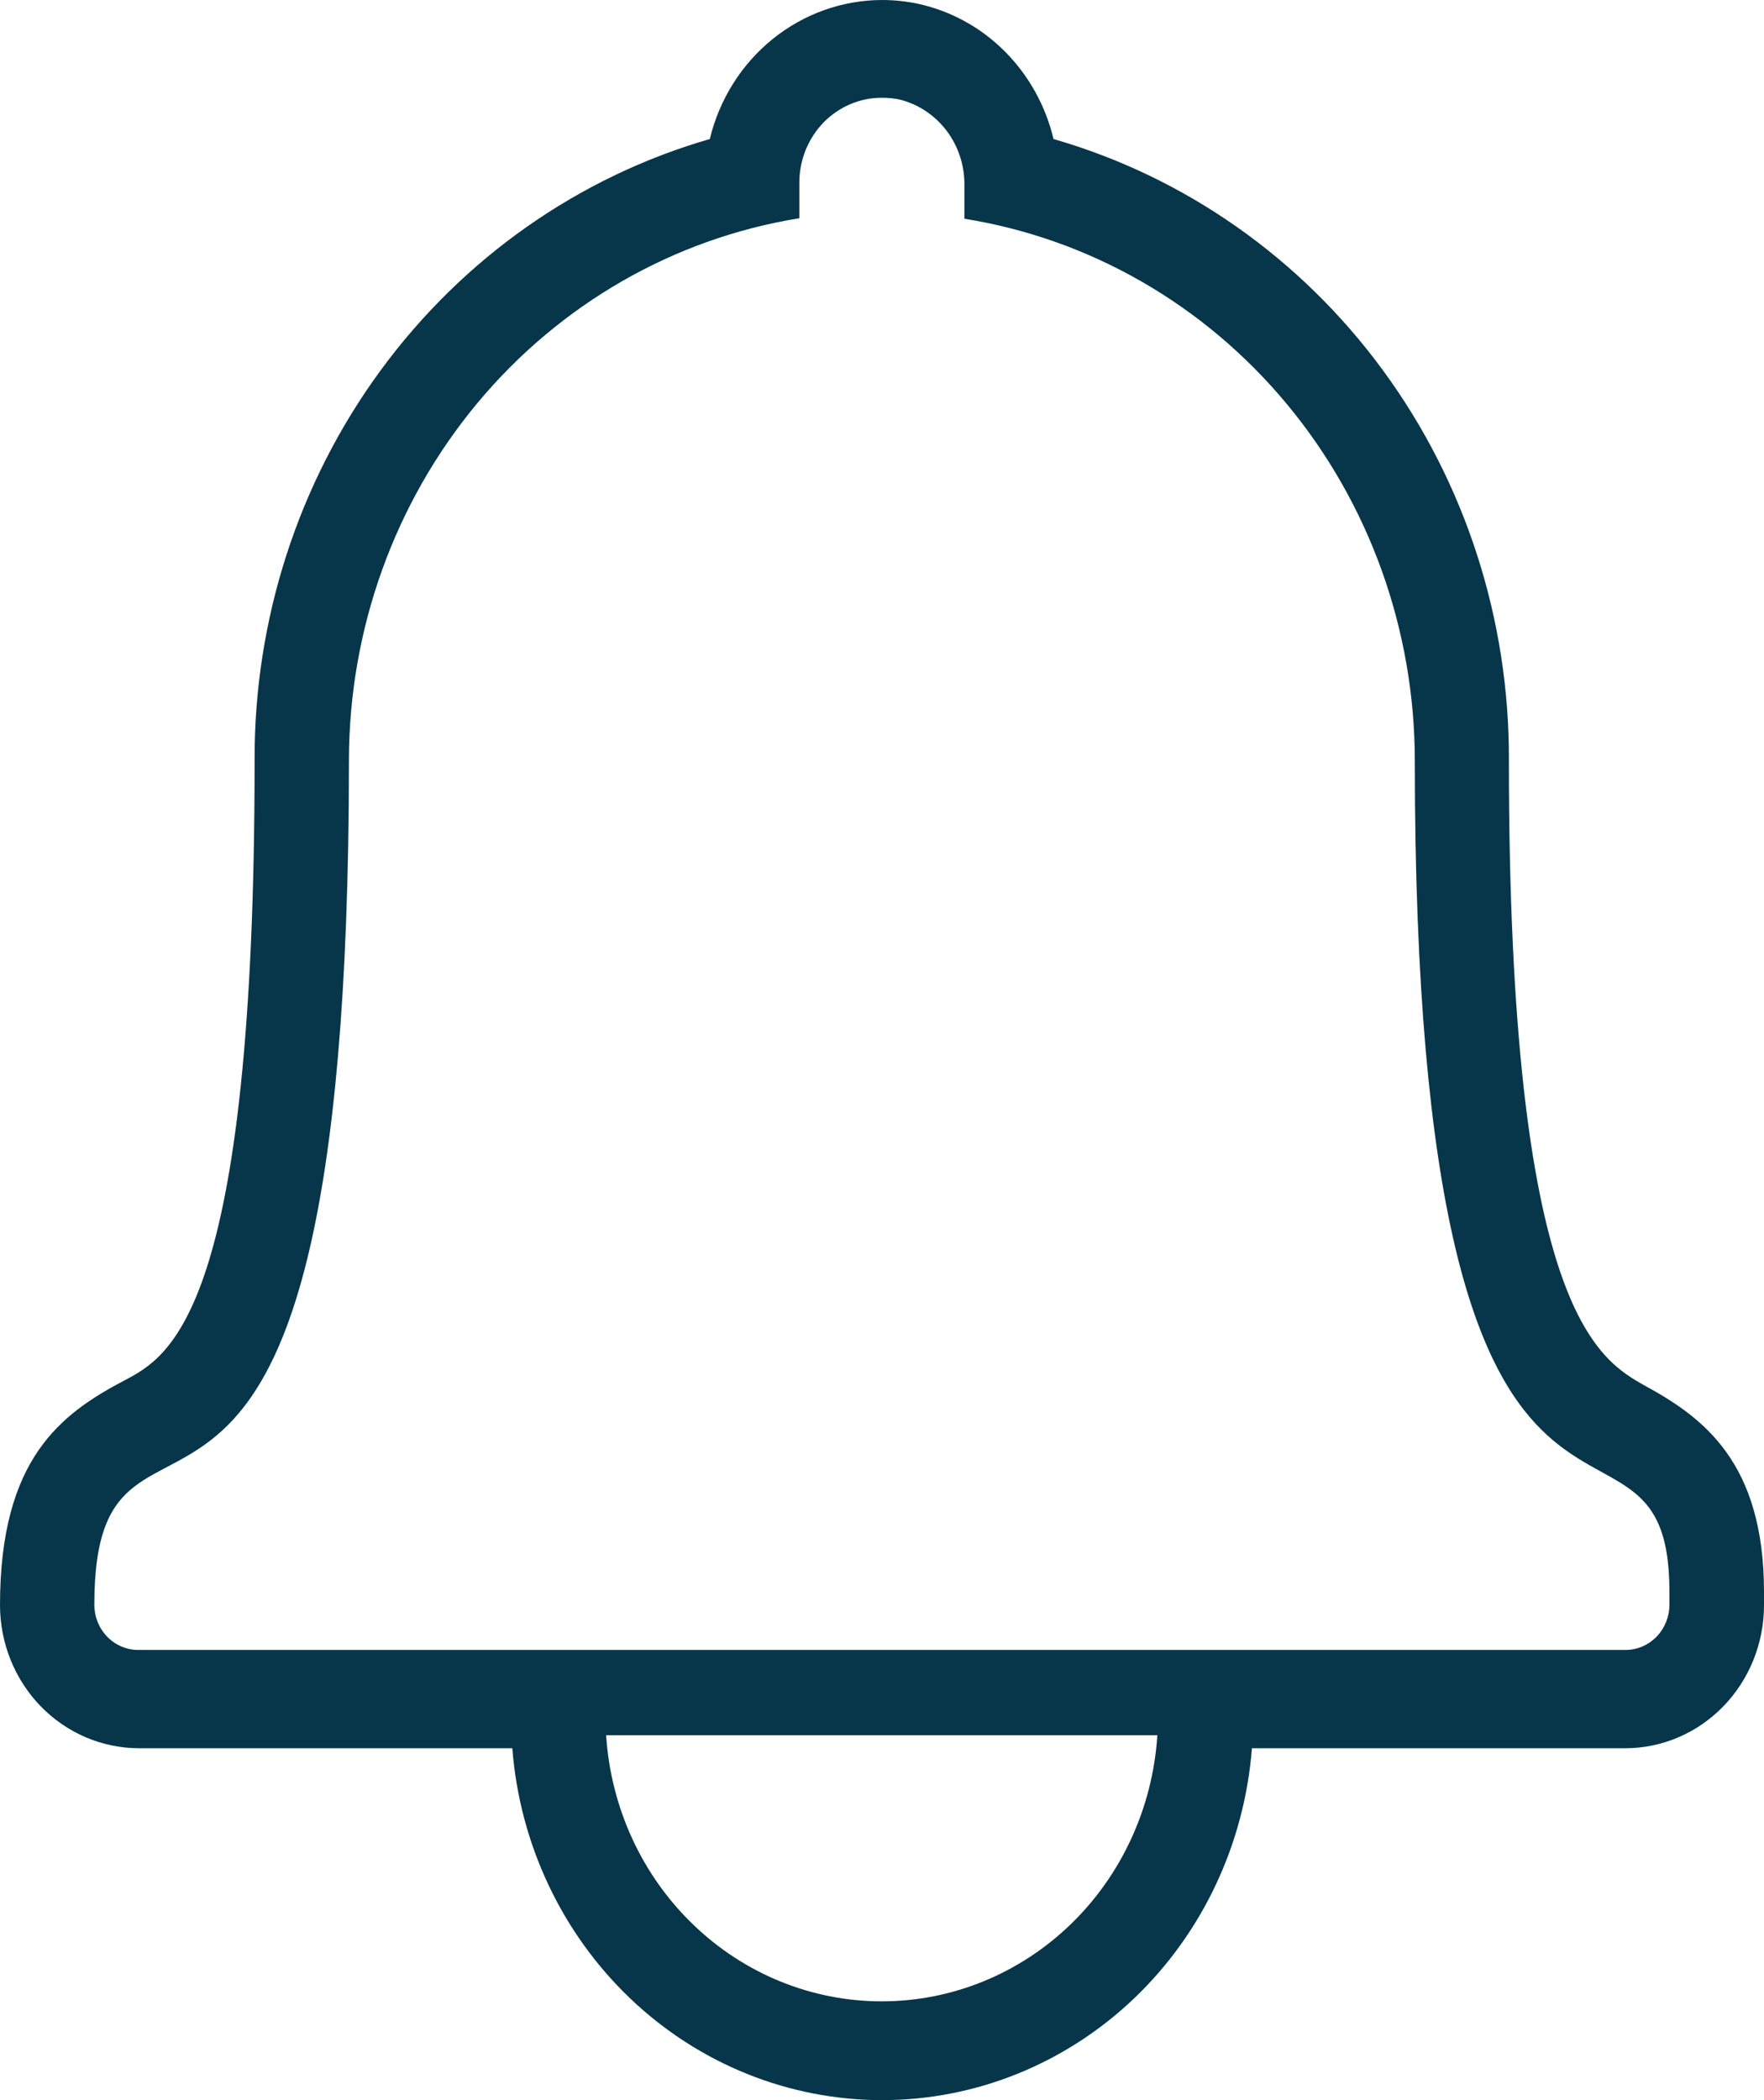 <svg width="21" height="25" viewBox="0 0 21 25" fill="none" xmlns="http://www.w3.org/2000/svg">
<path d="M10.501 1.164C10.57 1.164 10.638 1.17 10.705 1.184C10.928 1.238 11.127 1.369 11.269 1.556C11.41 1.743 11.485 1.974 11.481 2.211V2.604C12.974 2.843 14.335 3.625 15.318 4.808C16.301 5.99 16.842 7.496 16.843 9.054C16.843 20.011 19.874 16.062 19.874 18.946V19.103C19.874 19.245 19.819 19.382 19.721 19.483C19.623 19.584 19.49 19.641 19.352 19.641H1.645C1.507 19.641 1.374 19.584 1.276 19.483C1.178 19.382 1.123 19.245 1.123 19.103C1.123 15.751 4.154 20.293 4.154 9.048C4.156 7.491 4.697 5.985 5.68 4.802C6.663 3.62 8.024 2.838 9.516 2.598V2.173C9.516 2.04 9.542 1.909 9.591 1.786C9.641 1.664 9.713 1.552 9.804 1.458C9.896 1.365 10.004 1.29 10.123 1.24C10.242 1.189 10.37 1.163 10.499 1.164H10.501ZM13.778 20.656C13.723 21.515 13.354 22.32 12.745 22.908C12.135 23.497 11.332 23.824 10.497 23.824C9.662 23.824 8.859 23.497 8.25 22.908C7.64 22.32 7.271 21.515 7.216 20.656H13.781H13.778ZM10.501 0C10.029 0.001 9.571 0.164 9.199 0.464C8.827 0.764 8.564 1.183 8.45 1.655C6.885 2.107 5.508 3.075 4.529 4.412C3.55 5.748 3.024 7.379 3.031 9.054C3.031 15.614 2.024 16.147 1.482 16.432C0.731 16.828 0 17.36 0 19.109C0.001 19.559 0.174 19.99 0.482 20.309C0.791 20.628 1.209 20.808 1.645 20.811H6.099C6.187 21.951 6.69 23.016 7.506 23.793C8.321 24.569 9.391 25 10.501 25C11.612 25 12.681 24.569 13.497 23.793C14.313 23.016 14.815 21.951 14.904 20.811H19.349C19.787 20.811 20.207 20.631 20.516 20.312C20.826 19.993 21 19.56 21 19.109V18.951C21 17.407 20.275 16.874 19.589 16.499C19.024 16.182 17.963 15.597 17.963 9.054C17.971 7.379 17.445 5.747 16.465 4.41C15.486 3.074 14.107 2.106 12.542 1.655C12.447 1.257 12.245 0.894 11.959 0.609C11.673 0.323 11.314 0.128 10.925 0.044C10.785 0.015 10.644 0 10.501 0Z" fill="#07364A"/>
</svg>
